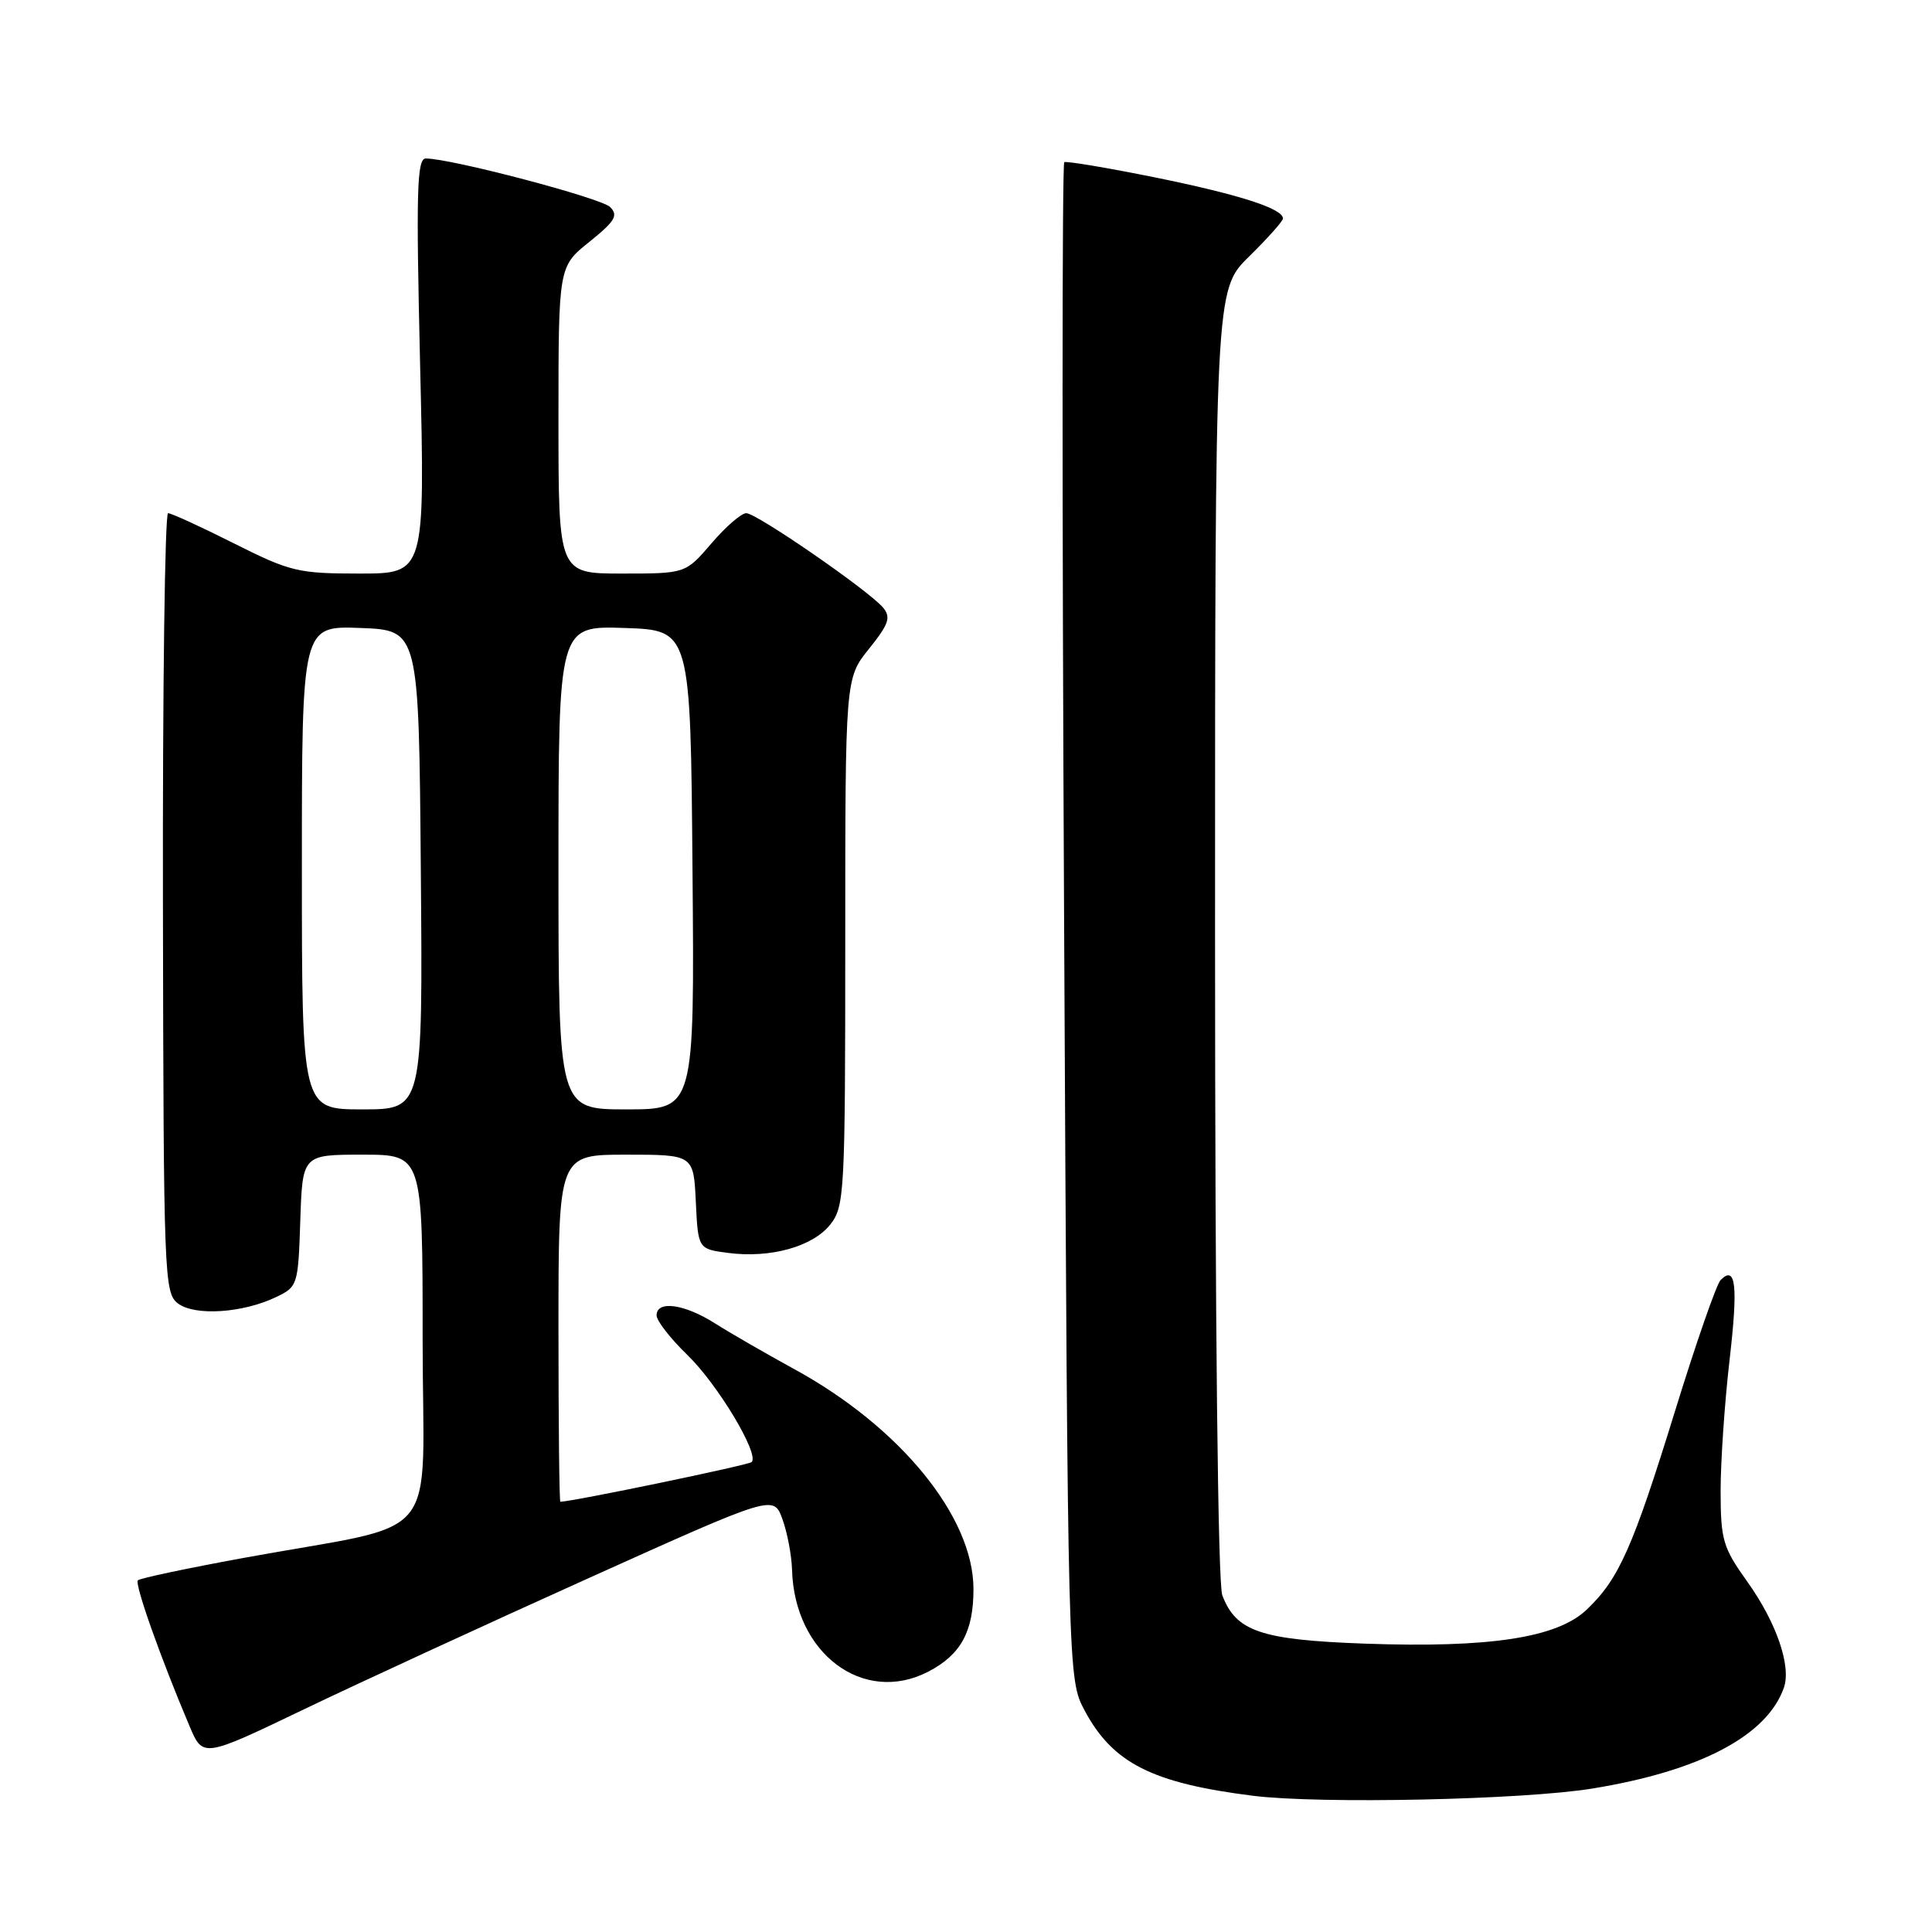 <?xml version="1.0" encoding="UTF-8" standalone="no"?>
<!DOCTYPE svg PUBLIC "-//W3C//DTD SVG 1.1//EN" "http://www.w3.org/Graphics/SVG/1.1/DTD/svg11.dtd" >
<svg xmlns="http://www.w3.org/2000/svg" xmlns:xlink="http://www.w3.org/1999/xlink" version="1.1" viewBox="0 0 256 256">
 <g >
 <path fill="currentColor"
d=" M 211.00 236.99 C 225.25 234.67 234.13 230.00 236.37 223.64 C 237.38 220.77 235.39 214.99 231.52 209.57 C 228.29 205.06 228.00 204.06 227.99 197.57 C 227.99 193.68 228.52 185.89 229.17 180.26 C 230.32 170.33 230.02 167.58 227.99 169.61 C 227.45 170.15 224.74 177.93 221.97 186.91 C 216.34 205.13 214.51 209.24 210.24 213.29 C 206.32 217.02 197.41 218.38 180.83 217.79 C 167.06 217.29 163.78 216.18 161.96 211.38 C 161.38 209.86 161.00 175.39 161.00 123.64 C 161.00 38.42 161.00 38.42 165.50 34.00 C 167.97 31.57 170.00 29.30 170.00 28.95 C 170.00 27.64 164.21 25.78 153.06 23.51 C 146.72 22.23 141.30 21.32 141.02 21.49 C 140.73 21.67 140.72 66.96 141.00 122.15 C 141.50 222.50 141.50 222.50 143.73 226.67 C 147.45 233.63 152.67 236.27 166.03 237.95 C 174.91 239.06 201.82 238.49 211.00 236.99 Z  M 78.00 209.11 C 102.50 198.07 102.50 198.07 103.67 201.28 C 104.32 203.05 104.89 206.07 104.95 208.00 C 105.26 219.10 114.40 225.94 122.99 221.51 C 127.32 219.26 129.00 216.20 128.99 210.53 C 128.97 200.95 119.25 189.05 105.18 181.38 C 101.51 179.37 96.82 176.67 94.77 175.37 C 90.68 172.77 87.00 172.27 87.00 174.30 C 87.00 175.01 88.84 177.37 91.09 179.55 C 95.10 183.43 100.65 192.68 99.60 193.73 C 99.21 194.13 75.98 198.95 74.25 198.99 C 74.11 199.00 74.00 188.65 74.00 176.00 C 74.00 153.00 74.00 153.00 82.95 153.00 C 91.90 153.00 91.90 153.00 92.20 159.25 C 92.50 165.50 92.50 165.50 96.50 166.02 C 102.11 166.75 107.71 165.18 110.03 162.24 C 111.90 159.85 112.00 158.05 112.00 124.81 C 112.00 89.88 112.00 89.88 115.15 85.97 C 117.77 82.70 118.08 81.80 117.02 80.52 C 115.15 78.28 100.27 68.00 98.88 68.00 C 98.23 68.00 96.15 69.80 94.27 72.00 C 90.84 76.00 90.84 76.00 82.42 76.00 C 74.00 76.00 74.00 76.00 74.00 55.67 C 74.00 35.33 74.00 35.33 78.09 32.05 C 81.51 29.30 81.96 28.54 80.84 27.43 C 79.62 26.23 59.77 21.00 56.42 21.00 C 55.24 21.00 55.12 25.27 55.67 48.50 C 56.32 76.00 56.32 76.00 47.64 76.00 C 39.50 76.00 38.46 75.75 31.00 72.00 C 26.62 69.80 22.70 68.00 22.27 68.00 C 21.85 68.00 21.54 91.24 21.59 119.64 C 21.67 169.30 21.75 171.34 23.59 172.72 C 25.83 174.40 32.15 173.99 36.56 171.88 C 39.44 170.51 39.51 170.31 39.79 161.74 C 40.08 153.00 40.08 153.00 48.04 153.00 C 56.00 153.00 56.00 153.00 56.00 177.43 C 56.00 205.29 59.12 201.50 32.13 206.46 C 24.77 207.81 18.53 209.13 18.27 209.40 C 17.80 209.86 21.28 219.68 25.11 228.71 C 26.89 232.92 26.89 232.92 40.20 226.53 C 47.51 223.02 64.53 215.18 78.00 209.11 Z  M 40.00 114.96 C 40.00 82.92 40.00 82.92 47.75 83.21 C 55.50 83.50 55.50 83.50 55.76 115.25 C 56.03 147.00 56.03 147.00 48.01 147.00 C 40.00 147.00 40.00 147.00 40.00 114.96 Z  M 74.00 114.96 C 74.00 82.92 74.00 82.92 82.75 83.21 C 91.50 83.50 91.50 83.50 91.76 115.25 C 92.03 147.00 92.03 147.00 83.01 147.00 C 74.00 147.00 74.00 147.00 74.00 114.96 Z "/>
</g>
</svg>